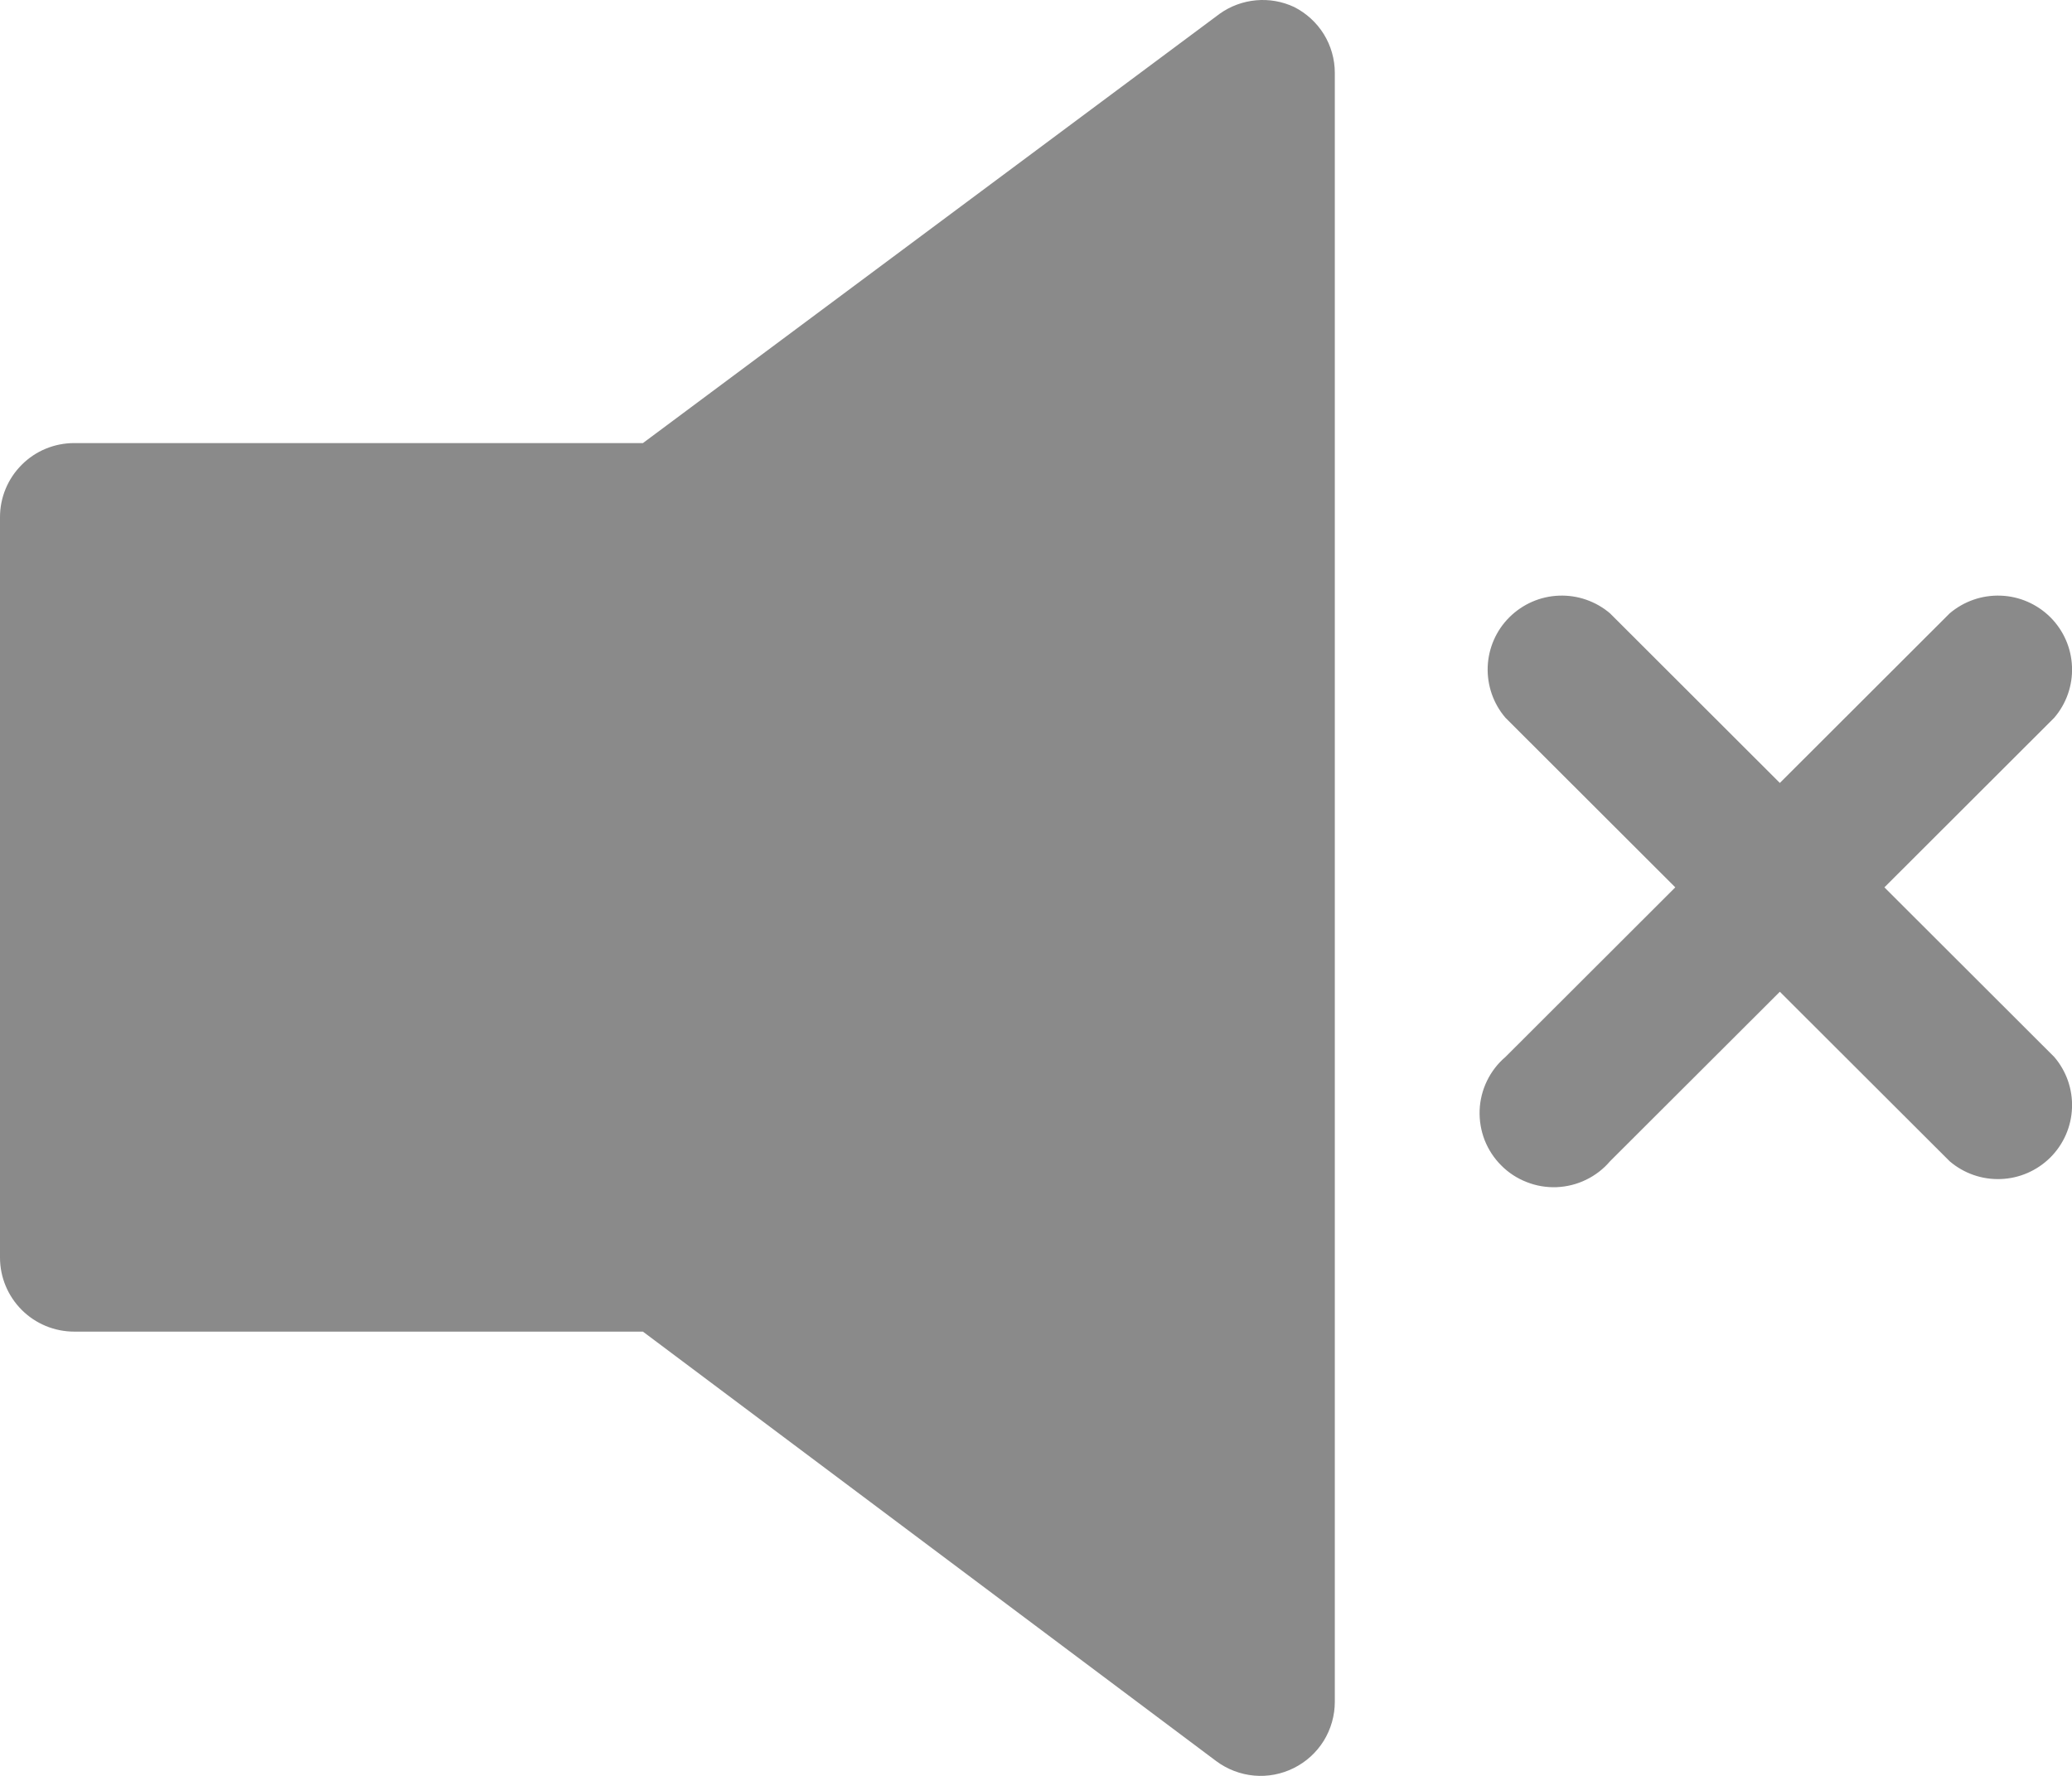 <svg width="28" height="24" viewBox="0 0 28 24" fill="none" xmlns="http://www.w3.org/2000/svg">
<path d="M17.487 0.094C17.327 0.019 17.15 -0.012 16.974 0.004C16.798 0.02 16.629 0.082 16.485 0.184L8.688 5.988H1.002C0.736 5.988 0.481 6.093 0.294 6.281C0.106 6.468 0 6.723 0 6.988V16.995C0 17.261 0.106 17.515 0.294 17.703C0.481 17.89 0.736 17.996 1.002 17.996H8.688L16.435 23.8C16.584 23.911 16.761 23.979 16.946 23.996C17.132 24.013 17.318 23.977 17.484 23.894C17.651 23.811 17.791 23.683 17.889 23.525C17.986 23.367 18.038 23.185 18.038 22.999V0.984C18.038 0.8 17.986 0.618 17.889 0.461C17.791 0.304 17.652 0.177 17.487 0.094Z" fill="#8A8A8A"/>
<path d="M25.465 11.992L27.76 9.7C27.924 9.509 28.01 9.263 28 9.011C27.991 8.759 27.886 8.52 27.708 8.342C27.529 8.164 27.29 8.059 27.038 8.05C26.785 8.04 26.539 8.126 26.347 8.289L24.052 10.581L21.757 8.289C21.566 8.126 21.319 8.04 21.067 8.05C20.815 8.059 20.576 8.164 20.397 8.342C20.218 8.52 20.114 8.759 20.104 9.011C20.095 9.263 20.18 9.509 20.344 9.7L22.639 11.992L20.344 14.284C20.239 14.373 20.154 14.484 20.094 14.608C20.034 14.732 20 14.867 19.995 15.005C19.99 15.143 20.013 15.28 20.063 15.409C20.114 15.537 20.19 15.654 20.288 15.751C20.385 15.849 20.502 15.925 20.631 15.975C20.759 16.026 20.897 16.049 21.035 16.044C21.173 16.038 21.308 16.005 21.433 15.944C21.557 15.884 21.668 15.799 21.757 15.694L24.052 13.403L26.347 15.694C26.539 15.858 26.785 15.944 27.038 15.934C27.29 15.925 27.529 15.82 27.708 15.642C27.886 15.464 27.991 15.225 28 14.973C28.01 14.721 27.924 14.475 27.76 14.284L25.465 11.992Z" fill="#8A8A8A"/>
</svg>
